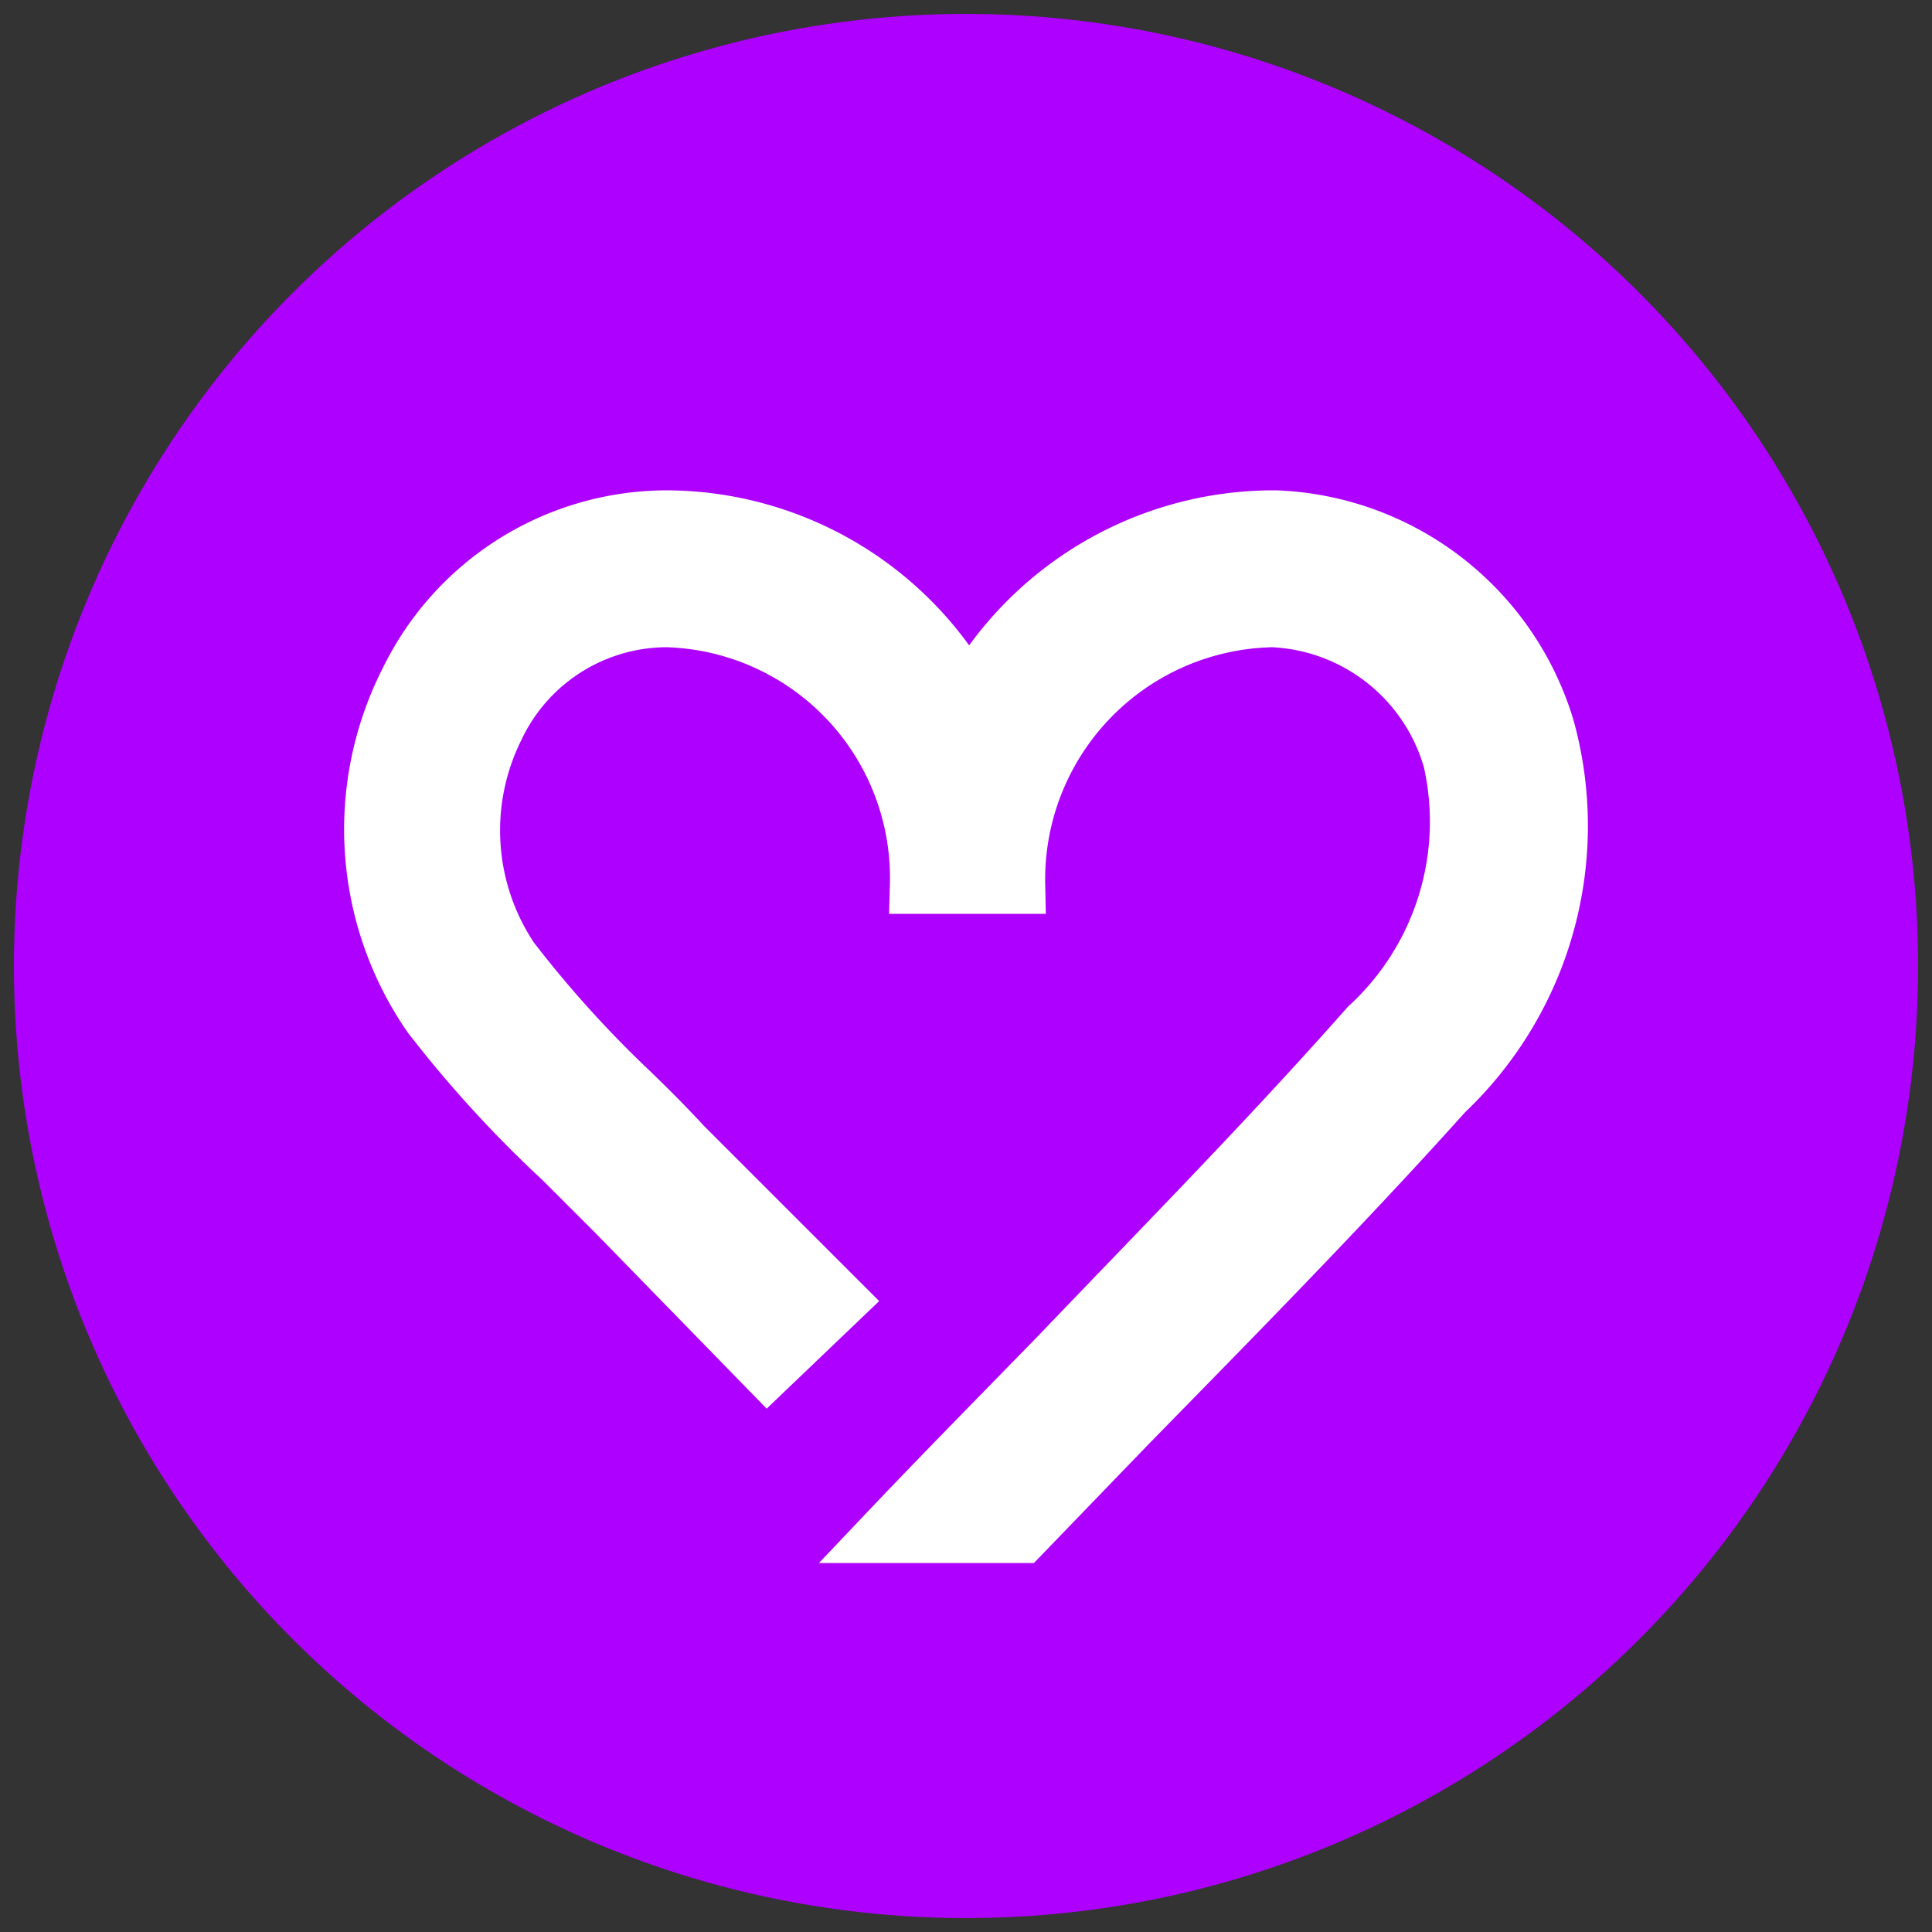 <svg id="레이어_1" data-name="레이어 1" xmlns="http://www.w3.org/2000/svg" viewBox="0 0 25 25"><rect x="0" y="0" width="25" height="25" fill="#333333" stroke="none"/><defs><style>.cls-1{fill:#ae00ff;}.cls-2{fill:#fff;stroke:#fff;stroke-miterlimit:10;stroke-width:0.75px;}</style></defs><circle class="cls-1" cx="12.5" cy="12.5" r="12.32"/><path class="cls-2" d="M20,9.42a3.8,3.8,0,0,0-3.49-2.7h-.07a4.5,4.5,0,0,0-3.9,2.33,4.48,4.48,0,0,0-3.9-2.33A3.72,3.72,0,0,0,5.29,8.81a4.23,4.23,0,0,0,.29,4.33A15.26,15.26,0,0,0,7.28,15l.7.7,1.95,2,.91-.87-2-2c-.23-.25-.47-.49-.72-.73A14.69,14.69,0,0,1,6.6,12.41a3,3,0,0,1-.19-3A2.46,2.46,0,0,1,8.63,8a3.36,3.36,0,0,1,3.26,3.45h1.26A3.38,3.38,0,0,1,16.47,8h0a2.53,2.53,0,0,1,2.32,1.84,3.61,3.61,0,0,1-1.08,3.45c-1.29,1.46-2.69,2.88-4,4.25-.75.77-1.5,1.53-2.24,2.31h1.75l1.38-1.43c1.36-1.39,2.77-2.82,4.09-4.29A4.74,4.74,0,0,0,20,9.42Z"/></svg>